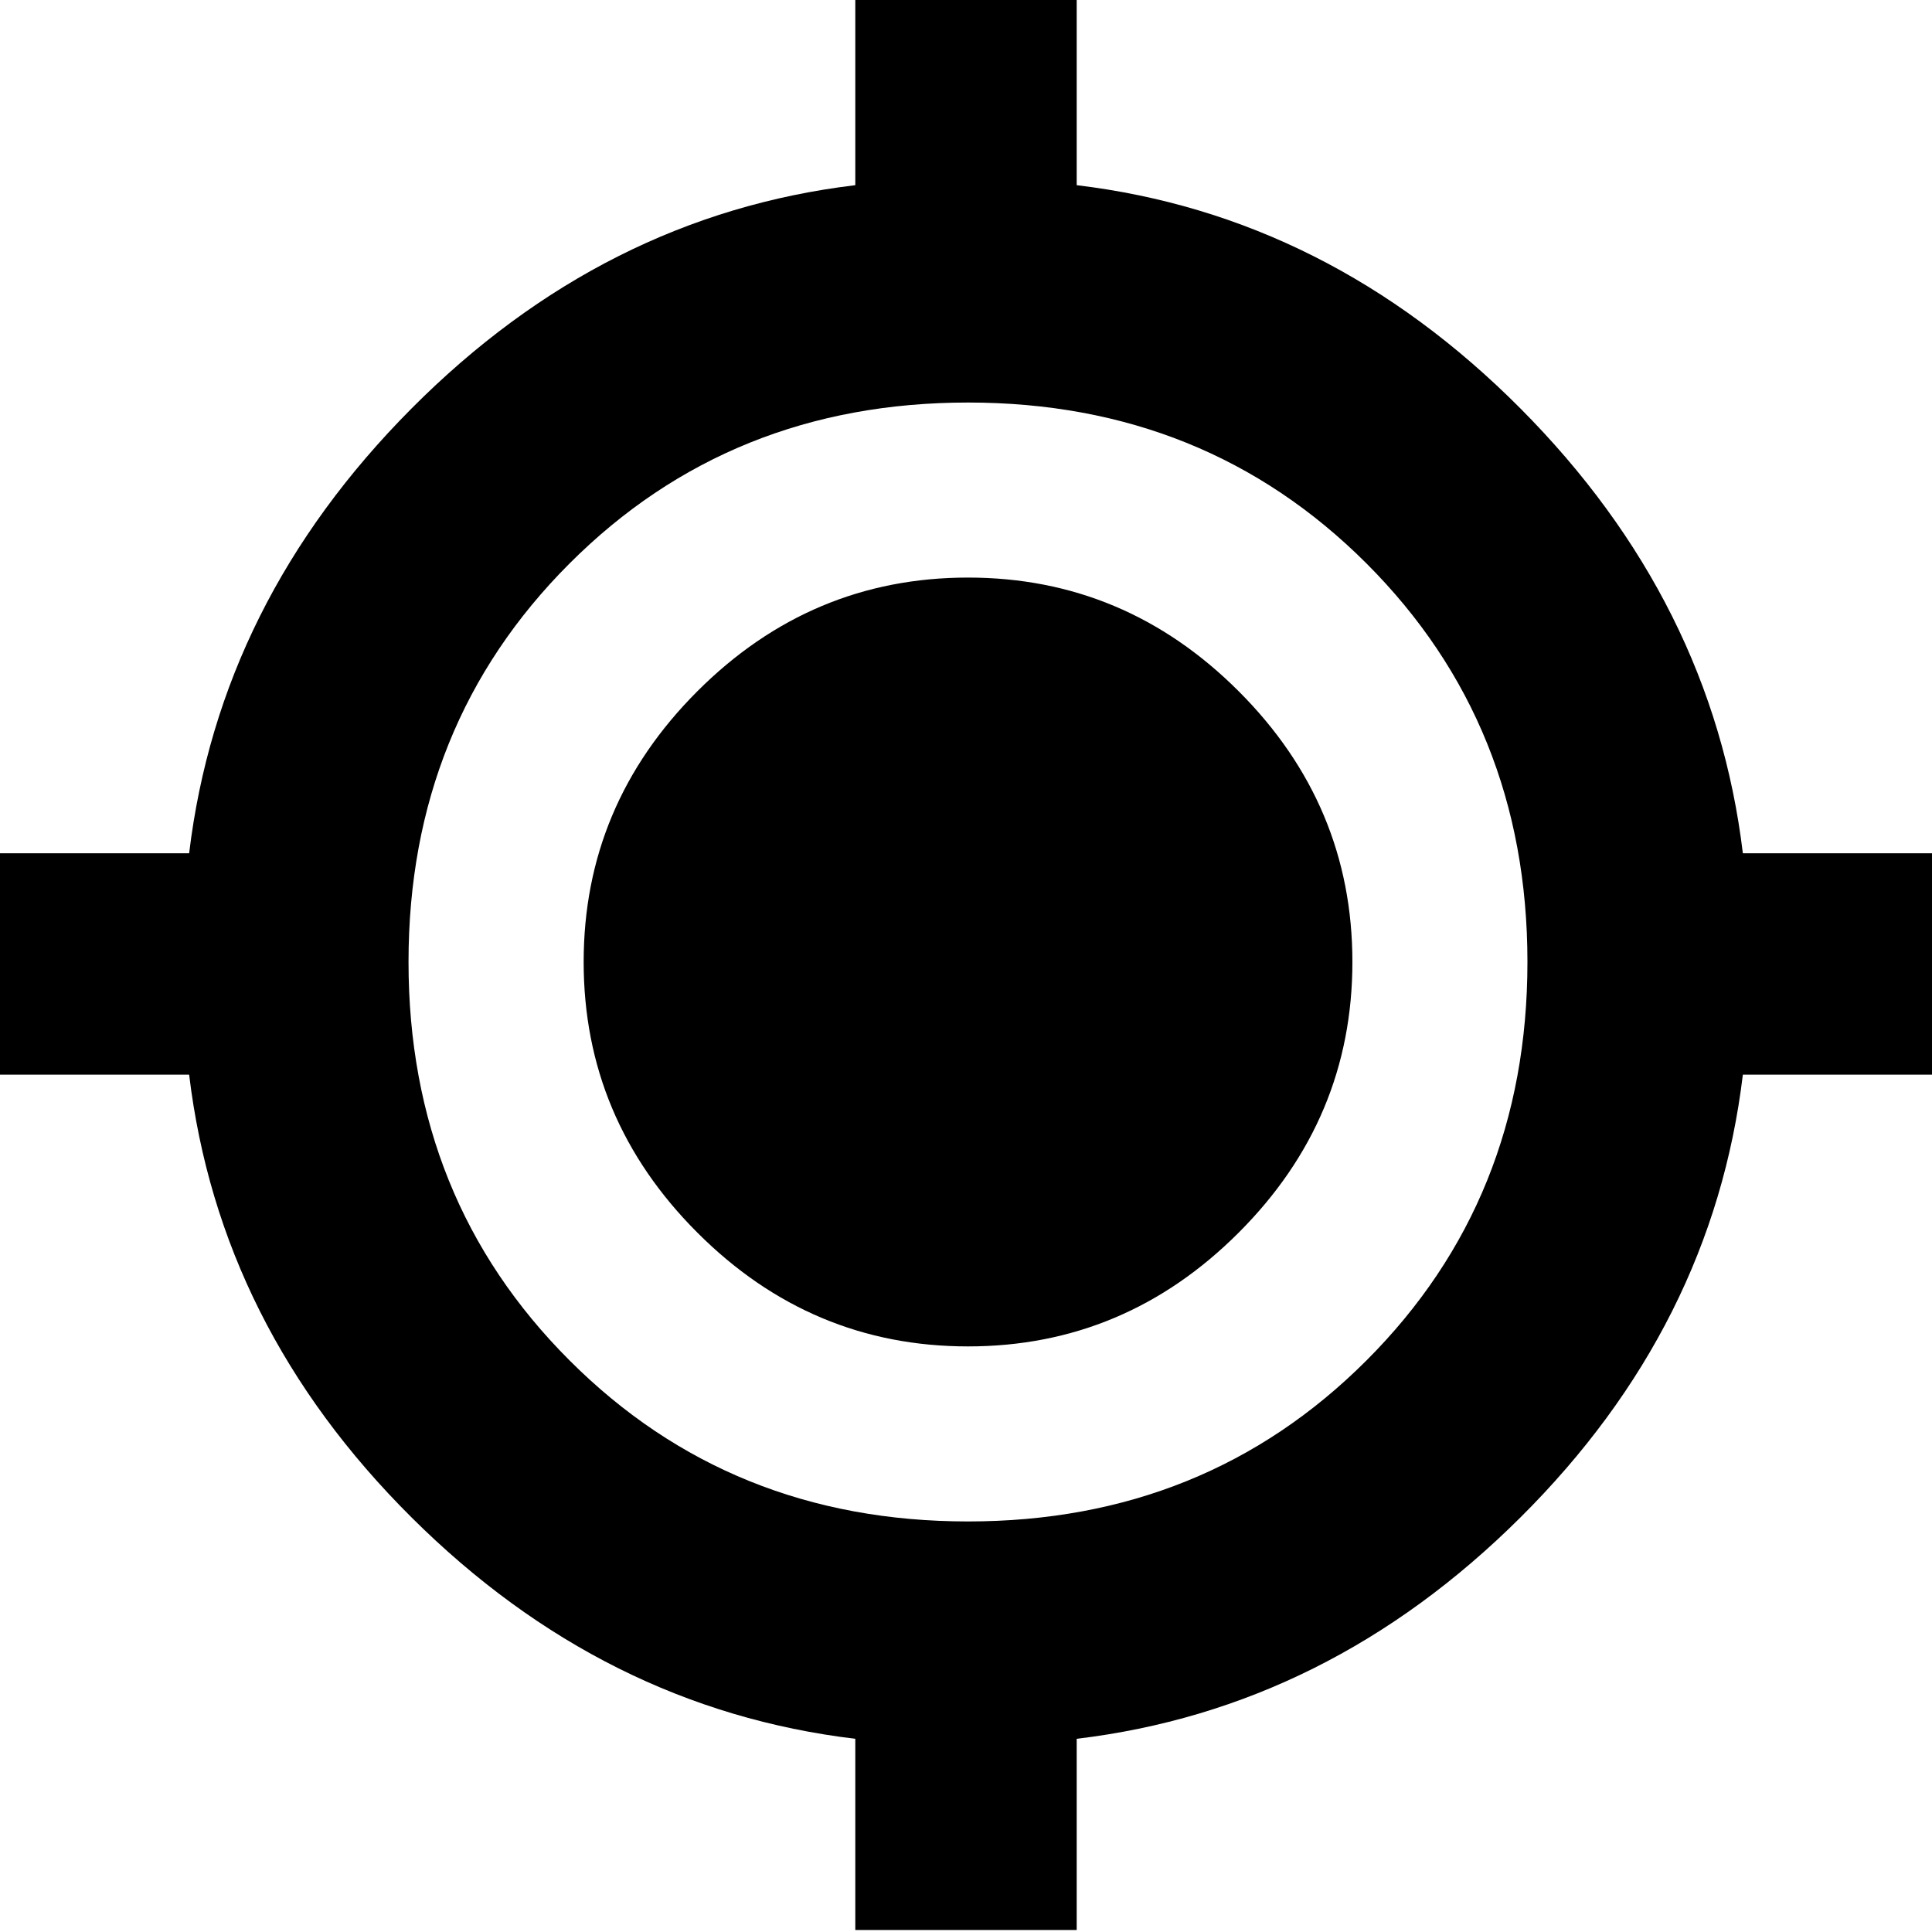 <svg xmlns="http://www.w3.org/2000/svg" height="20" width="20"><path d="M8.854 19.979V18Q6.25 17.688 4.26 15.708Q2.271 13.729 1.958 11.125H-0.021V8.833H1.958Q2.271 6.229 4.26 4.229Q6.25 2.229 8.854 1.917V-0.062H11.146V1.917Q13.75 2.229 15.74 4.229Q17.729 6.229 18.042 8.833H20.021V11.125H18.042Q17.729 13.729 15.74 15.708Q13.75 17.688 11.146 18V19.979ZM10.021 15.75Q12.479 15.75 14.146 14.083Q15.812 12.417 15.812 9.958Q15.812 7.5 14.146 5.833Q12.479 4.167 10.021 4.167Q7.562 4.167 5.896 5.833Q4.229 7.5 4.229 9.958Q4.229 12.417 5.896 14.083Q7.562 15.75 10.021 15.75ZM10.021 13.938Q8.396 13.938 7.219 12.76Q6.042 11.583 6.042 9.958Q6.042 8.333 7.219 7.156Q8.396 5.979 10.021 5.979Q11.646 5.979 12.823 7.156Q14 8.333 14 9.958Q14 11.583 12.823 12.76Q11.646 13.938 10.021 13.938ZM10.021 11.646Q10.688 11.646 11.198 11.135Q11.708 10.625 11.708 9.958Q11.708 9.292 11.198 8.781Q10.688 8.271 10.021 8.271Q9.354 8.271 8.844 8.781Q8.333 9.292 8.333 9.958Q8.333 10.625 8.844 11.135Q9.354 11.646 10.021 11.646ZM10.021 11.646Q9.354 11.646 8.844 11.135Q8.333 10.625 8.333 9.958Q8.333 9.292 8.844 8.781Q9.354 8.271 10.021 8.271Q10.688 8.271 11.198 8.781Q11.708 9.292 11.708 9.958Q11.708 10.625 11.198 11.135Q10.688 11.646 10.021 11.646Z"/></svg>